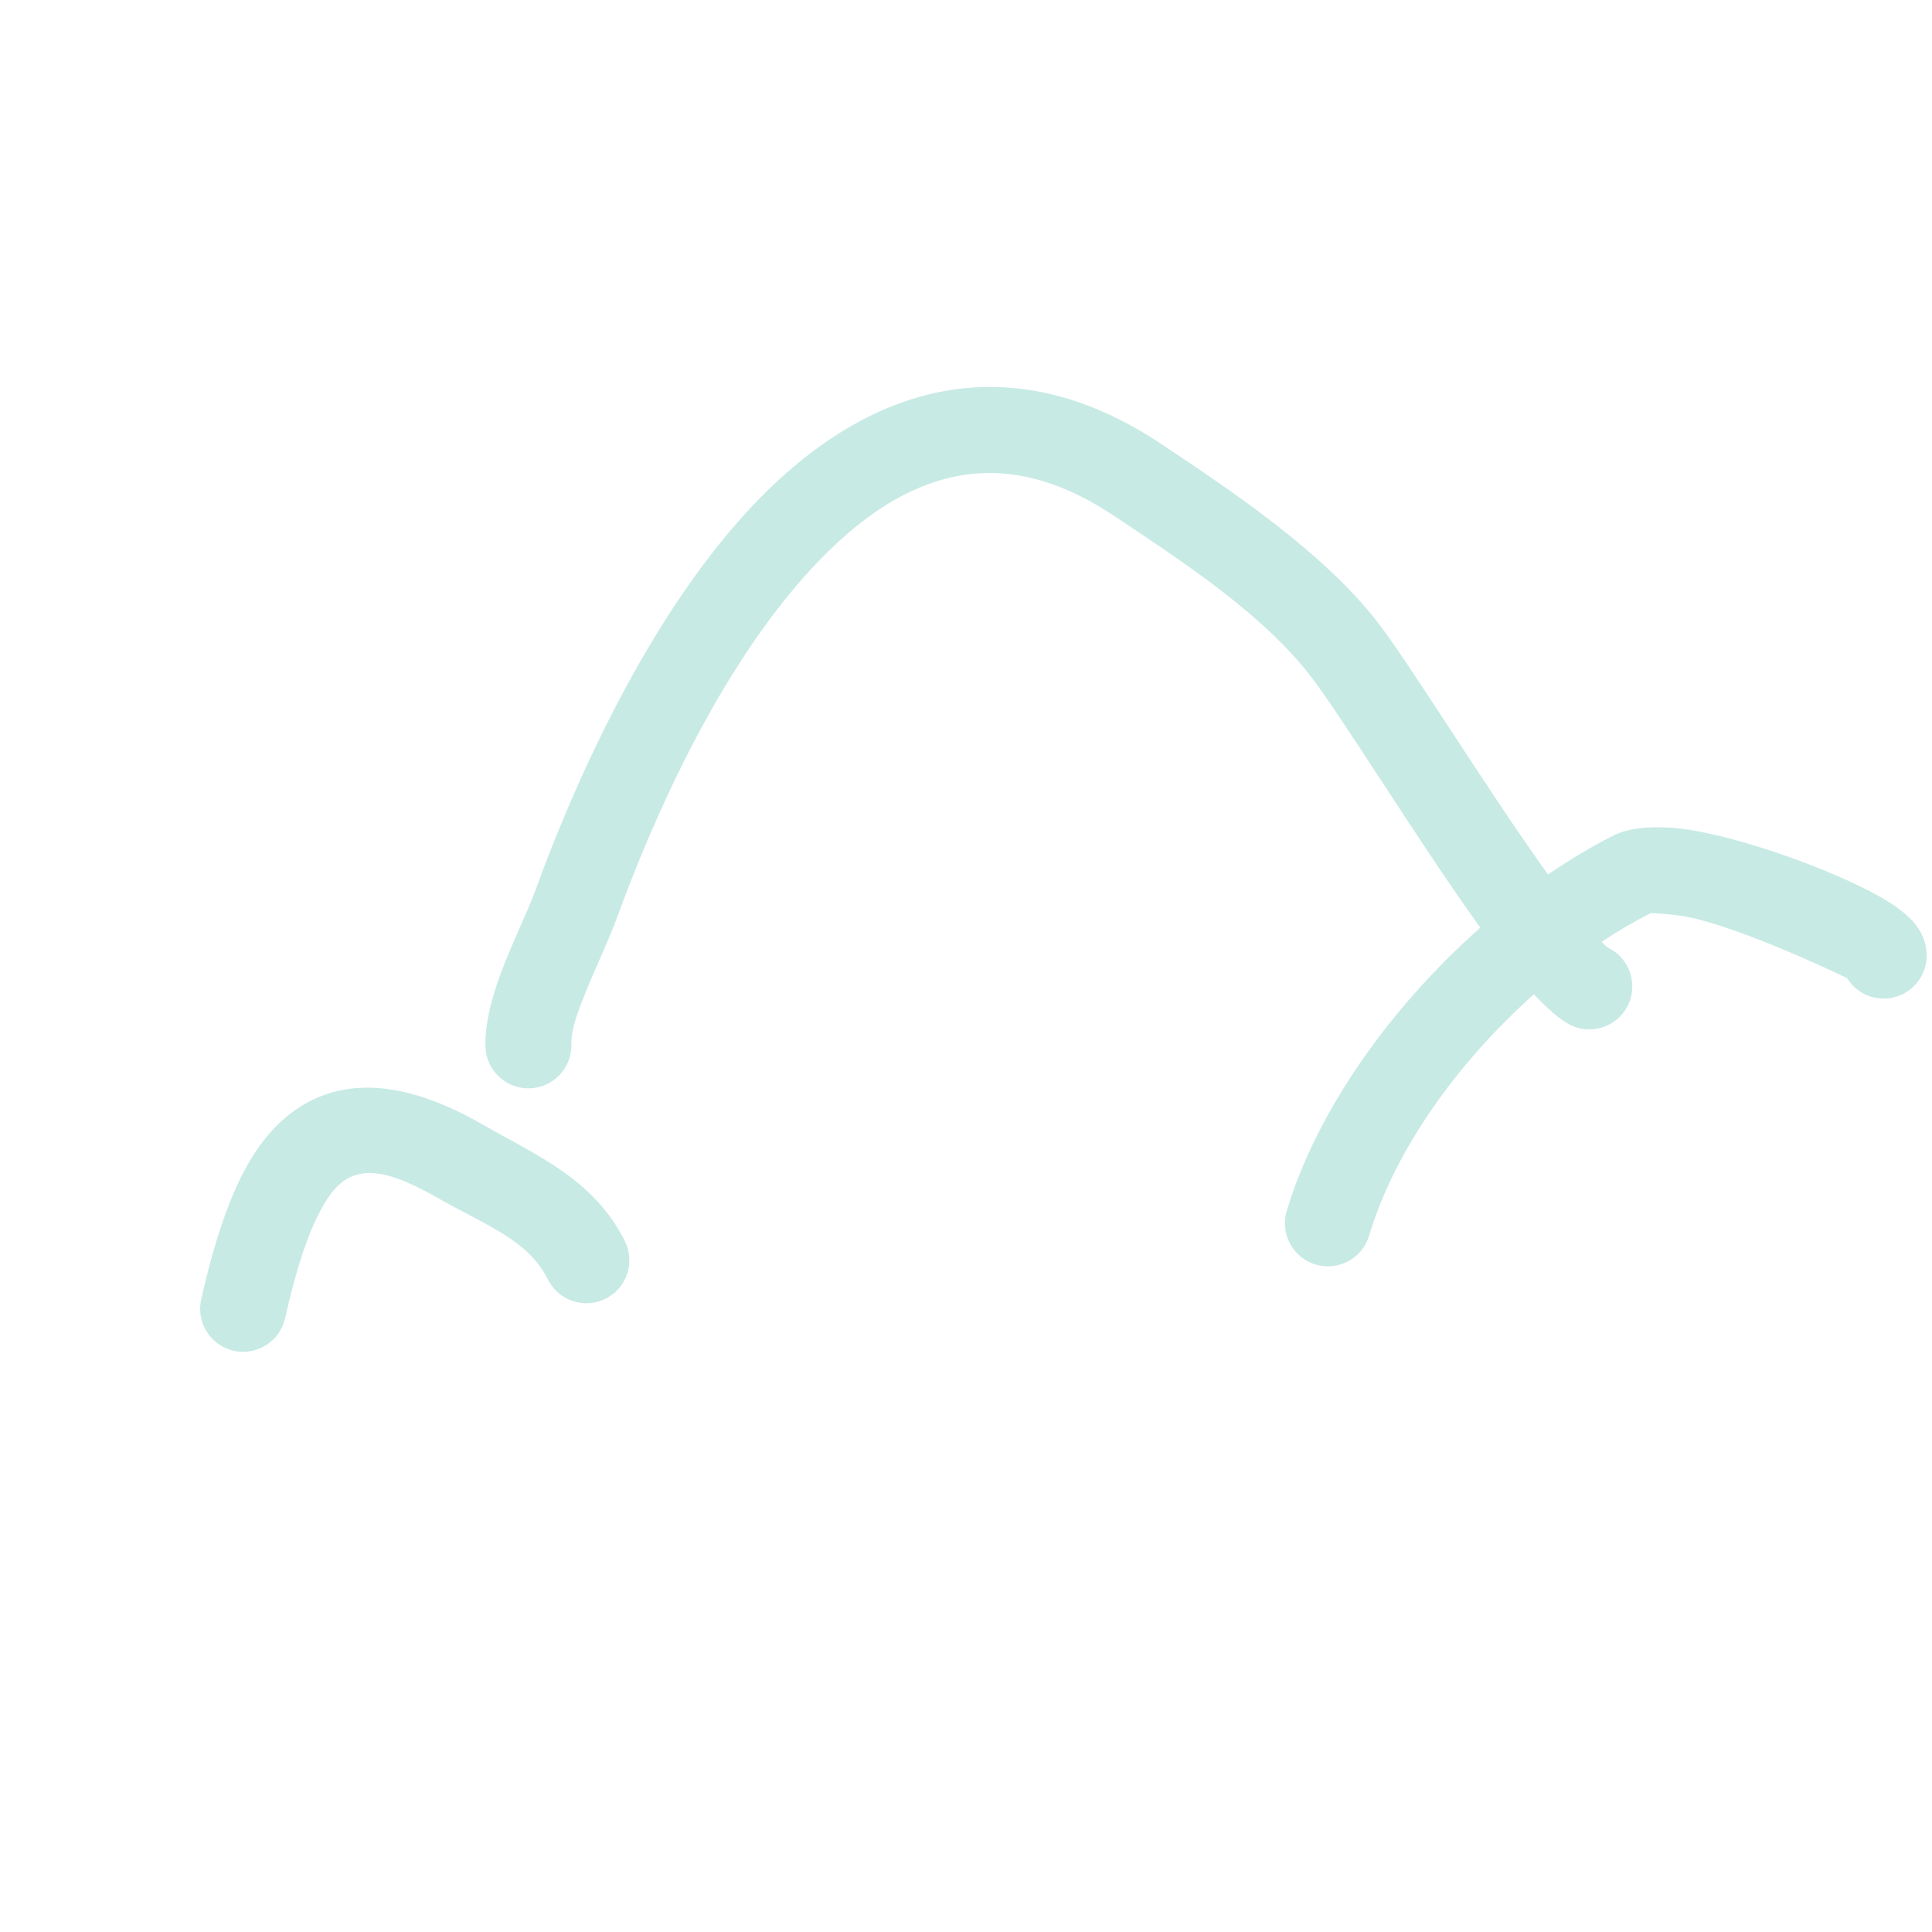 <?xml version="1.0" encoding="UTF-8" standalone="no"?><!DOCTYPE svg PUBLIC "-//W3C//DTD SVG 1.1//EN" "http://www.w3.org/Graphics/SVG/1.1/DTD/svg11.dtd">
<svg width="100%" height="100%" viewBox="0 0 500 500" version="1.1"
  xmlns="http://www.w3.org/2000/svg"
  xmlns:xlink="http://www.w3.org/1999/xlink" xml:space="preserve"
  xmlns:serif="http://www.serif.com/" style="fill-rule:evenodd;clip-rule:evenodd;stroke-linejoin:round;stroke-miterlimit:2;">
  <rect id="mountain" x="0" y="0" width="500" height="500" style="fill:none;"/>
  <g id="mountain1" serif:id="mountain">
    <path d="M73.779,341.178c2.349,-10.367 4.92,-19.342 8.344,-26.298c2.399,-4.874 4.958,-8.689 8.785,-10.357c5.596,-2.438 12.631,-0.066 22.545,5.6c4.946,2.826 10.041,5.261 14.815,8.053c5.386,3.151 10.412,6.715 13.53,12.952c2.747,5.493 9.437,7.723 14.93,4.976c5.493,-2.746 7.723,-9.436 4.977,-14.929c-8.022,-16.045 -22.853,-22.172 -37.21,-30.376c-18.352,-10.487 -32.12,-11.193 -42.479,-6.679c-6.72,2.929 -12.394,8.189 -17.013,15.736c-5.44,8.886 -9.527,21.386 -12.93,36.405c-1.357,5.989 2.404,11.954 8.394,13.311c5.99,1.357 11.955,-2.404 13.312,-8.394Zm309.319,-101.104c-16.164,-22.459 -36.209,-55.295 -44.32,-65.618c-12.702,-16.166 -33.521,-29.655 -50.575,-41.024c-12.403,-8.268 -23.969,-11.619 -34.789,-10.939c-16.657,1.045 -31.156,11.309 -43.821,25.127c-23.583,25.731 -40.517,64.013 -50.041,90.204c-1.893,5.206 -5.107,11.881 -7.821,18.573c-2.019,4.977 -3.972,9.885 -3.86,13.821c0.175,6.139 -4.667,11.266 -10.806,11.441c-6.139,0.175 -11.266,-4.667 -11.441,-10.806c-0.152,-5.331 1.372,-11.854 3.826,-18.545c2.861,-7.801 6.963,-15.977 9.186,-22.09c10.326,-28.396 28.981,-69.739 54.55,-97.636c16.828,-18.36 36.701,-30.912 58.833,-32.302c15.039,-0.944 31.291,3.141 48.53,14.634c18.889,12.593 41.661,27.886 55.729,45.792c8.117,10.329 28.109,42.989 44.347,65.623c5.714,-3.925 11.492,-7.367 17.225,-10.234c4.045,-2.022 11.694,-2.737 21.024,-1.055c15.746,2.839 37.998,11.33 48.625,17.589c4.037,2.378 6.79,4.778 8.186,6.553c2.304,2.928 2.939,5.813 2.939,8.127c-0,6.142 -4.987,11.128 -11.129,11.128c-4.012,-0 -7.531,-2.128 -9.488,-5.317c-4.013,-1.927 -27.22,-12.897 -40.992,-15.769c-3.695,-0.771 -8.85,-1.007 -9.811,-1.044c-4.223,2.143 -8.474,4.64 -12.691,7.441c0.677,0.728 1.235,1.311 1.774,1.58c5.494,2.747 7.724,9.437 4.977,14.93c-2.747,5.494 -9.436,7.724 -14.93,4.977c-2.357,-1.179 -5.598,-3.935 -9.352,-7.913c-19.369,17.24 -35.926,39.95 -42.658,62.466c-1.76,5.884 -7.965,9.233 -13.85,7.474c-5.884,-1.759 -9.233,-7.965 -7.474,-13.849c7.902,-26.43 27.364,-53.202 50.098,-73.339Z" style="fill:#c7eae4;"/>
  </g>
</svg>
